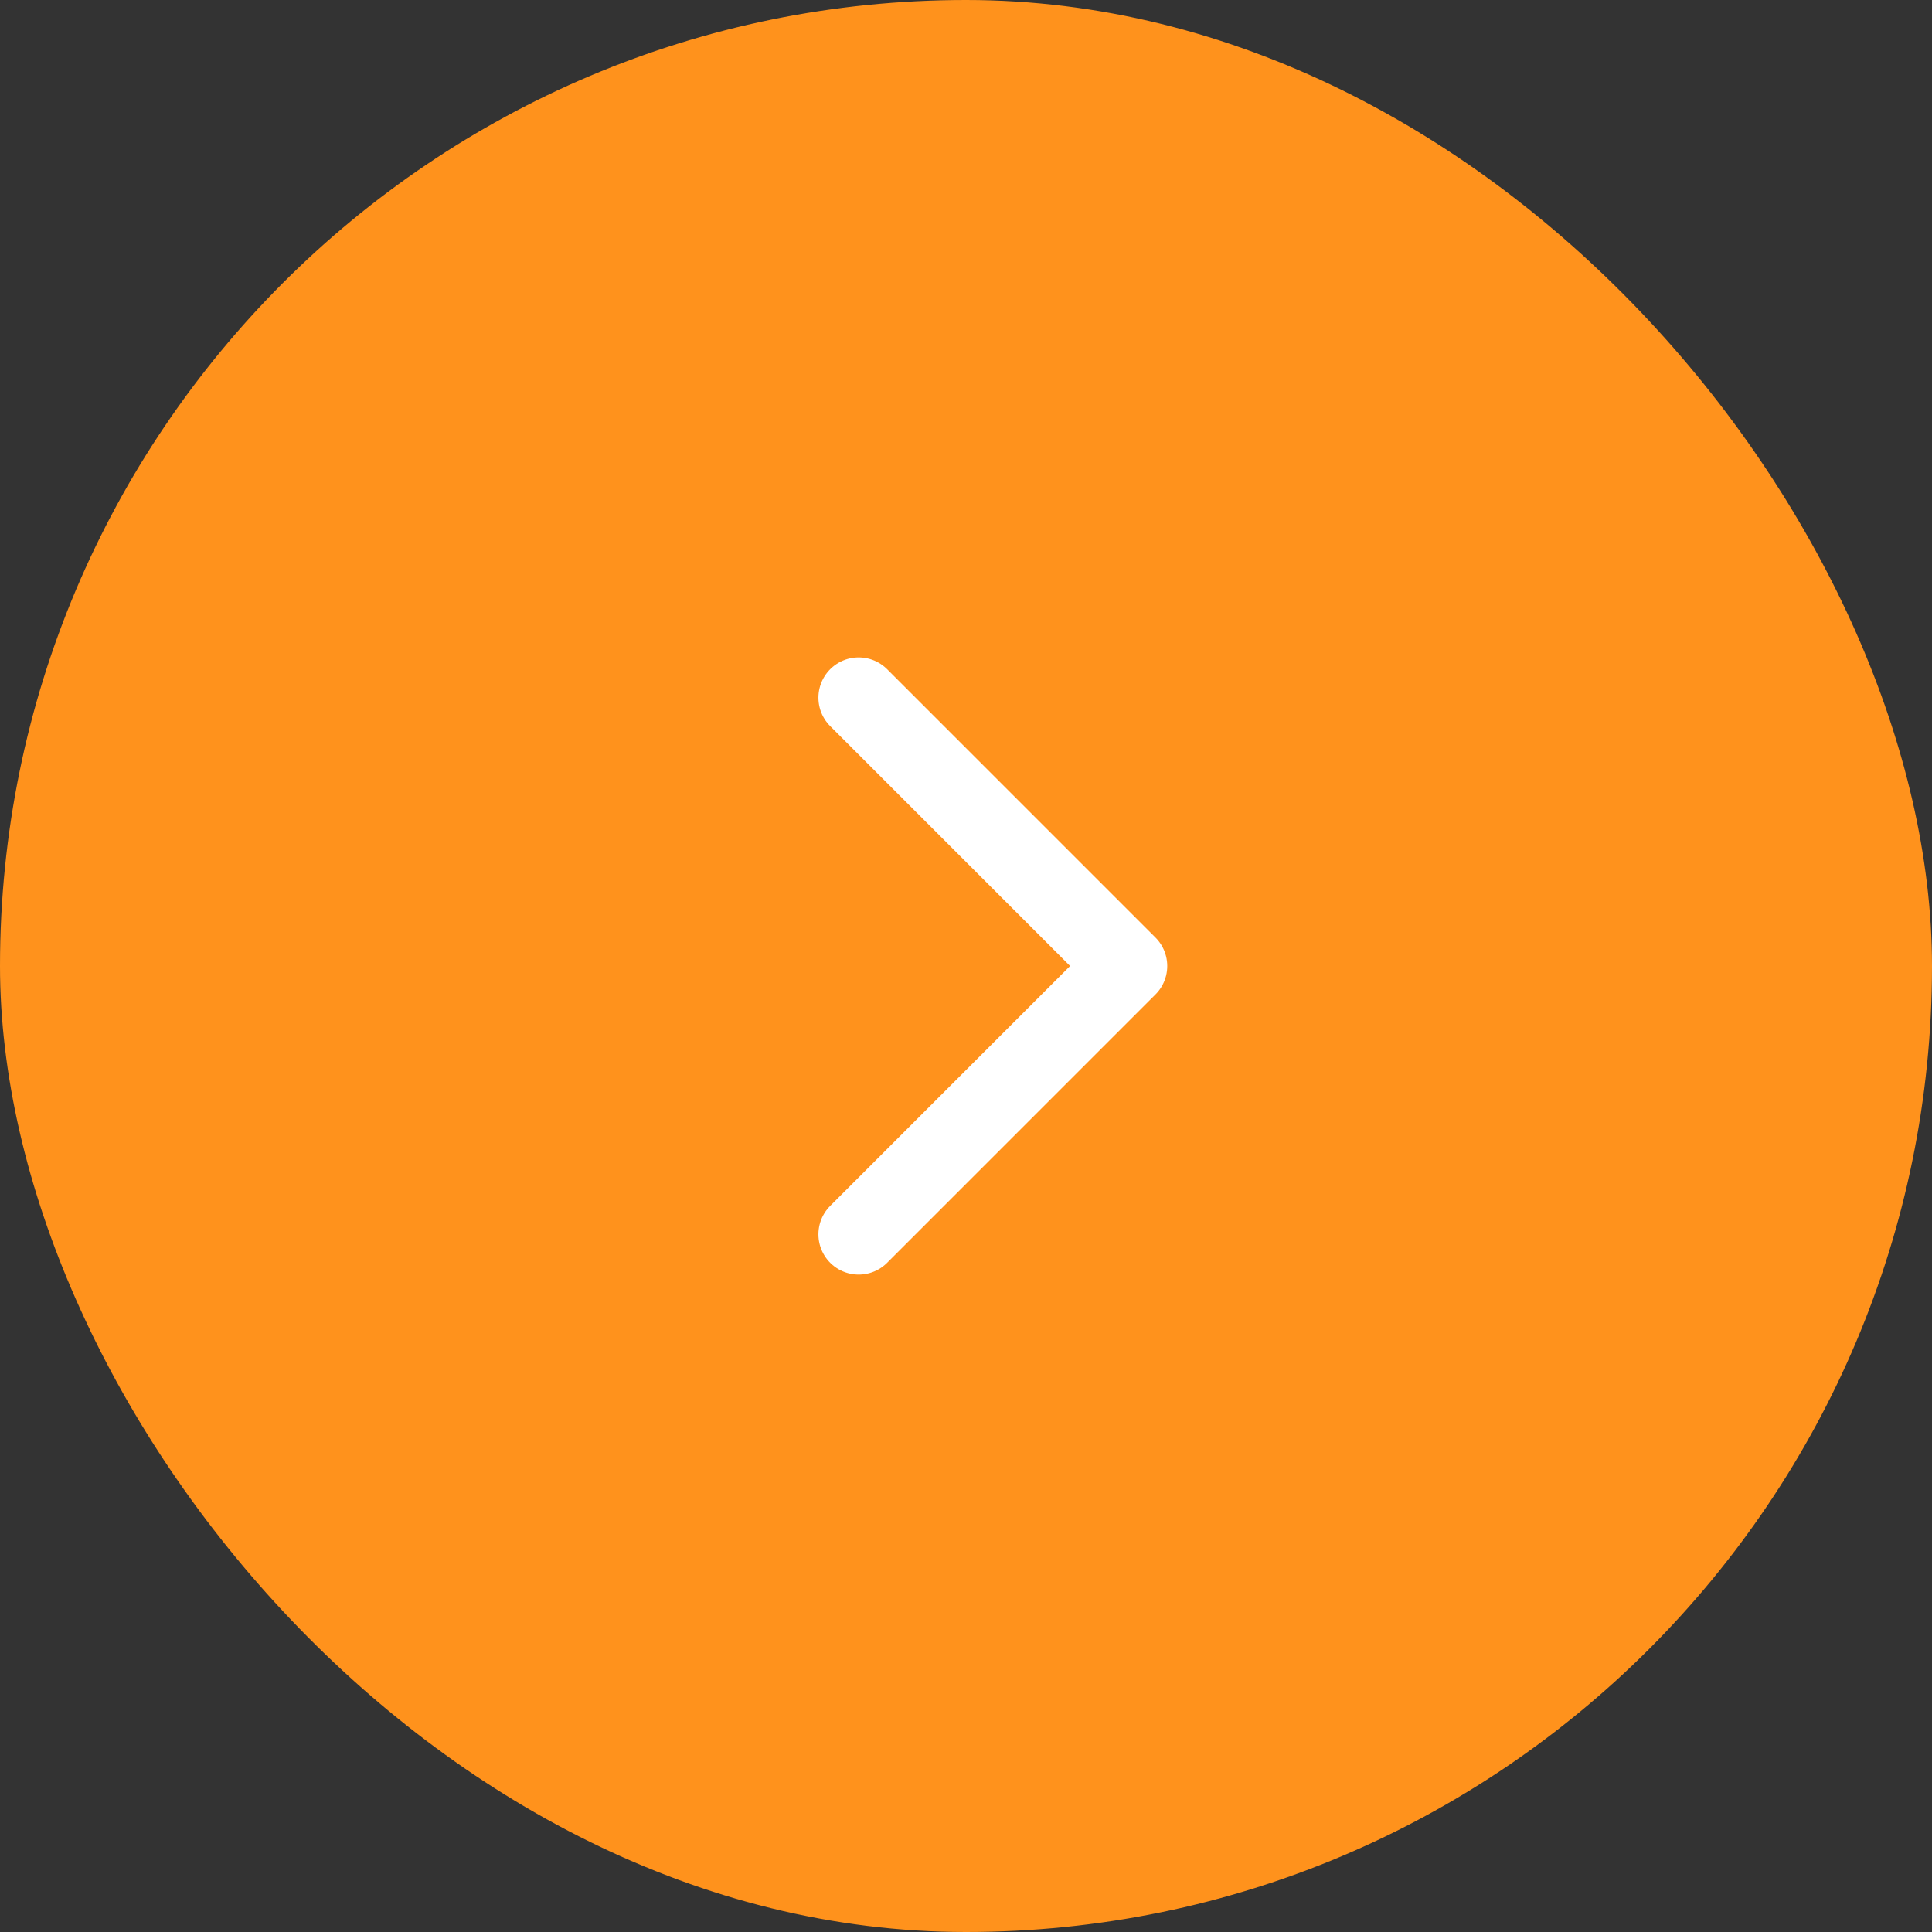 <svg width="36" height="36" viewBox="0 0 36 36" fill="none" xmlns="http://www.w3.org/2000/svg">
<rect x="0" y="0" width="36" height="36" fill="#333333" stroke="none"/>
<rect width="36" height="36" rx="18" fill="#FF921C"/>
<path d="M16 13L21 18L16 23" stroke="white" stroke-width="1.5" stroke-linecap="round" stroke-linejoin="round"/>
</svg>

